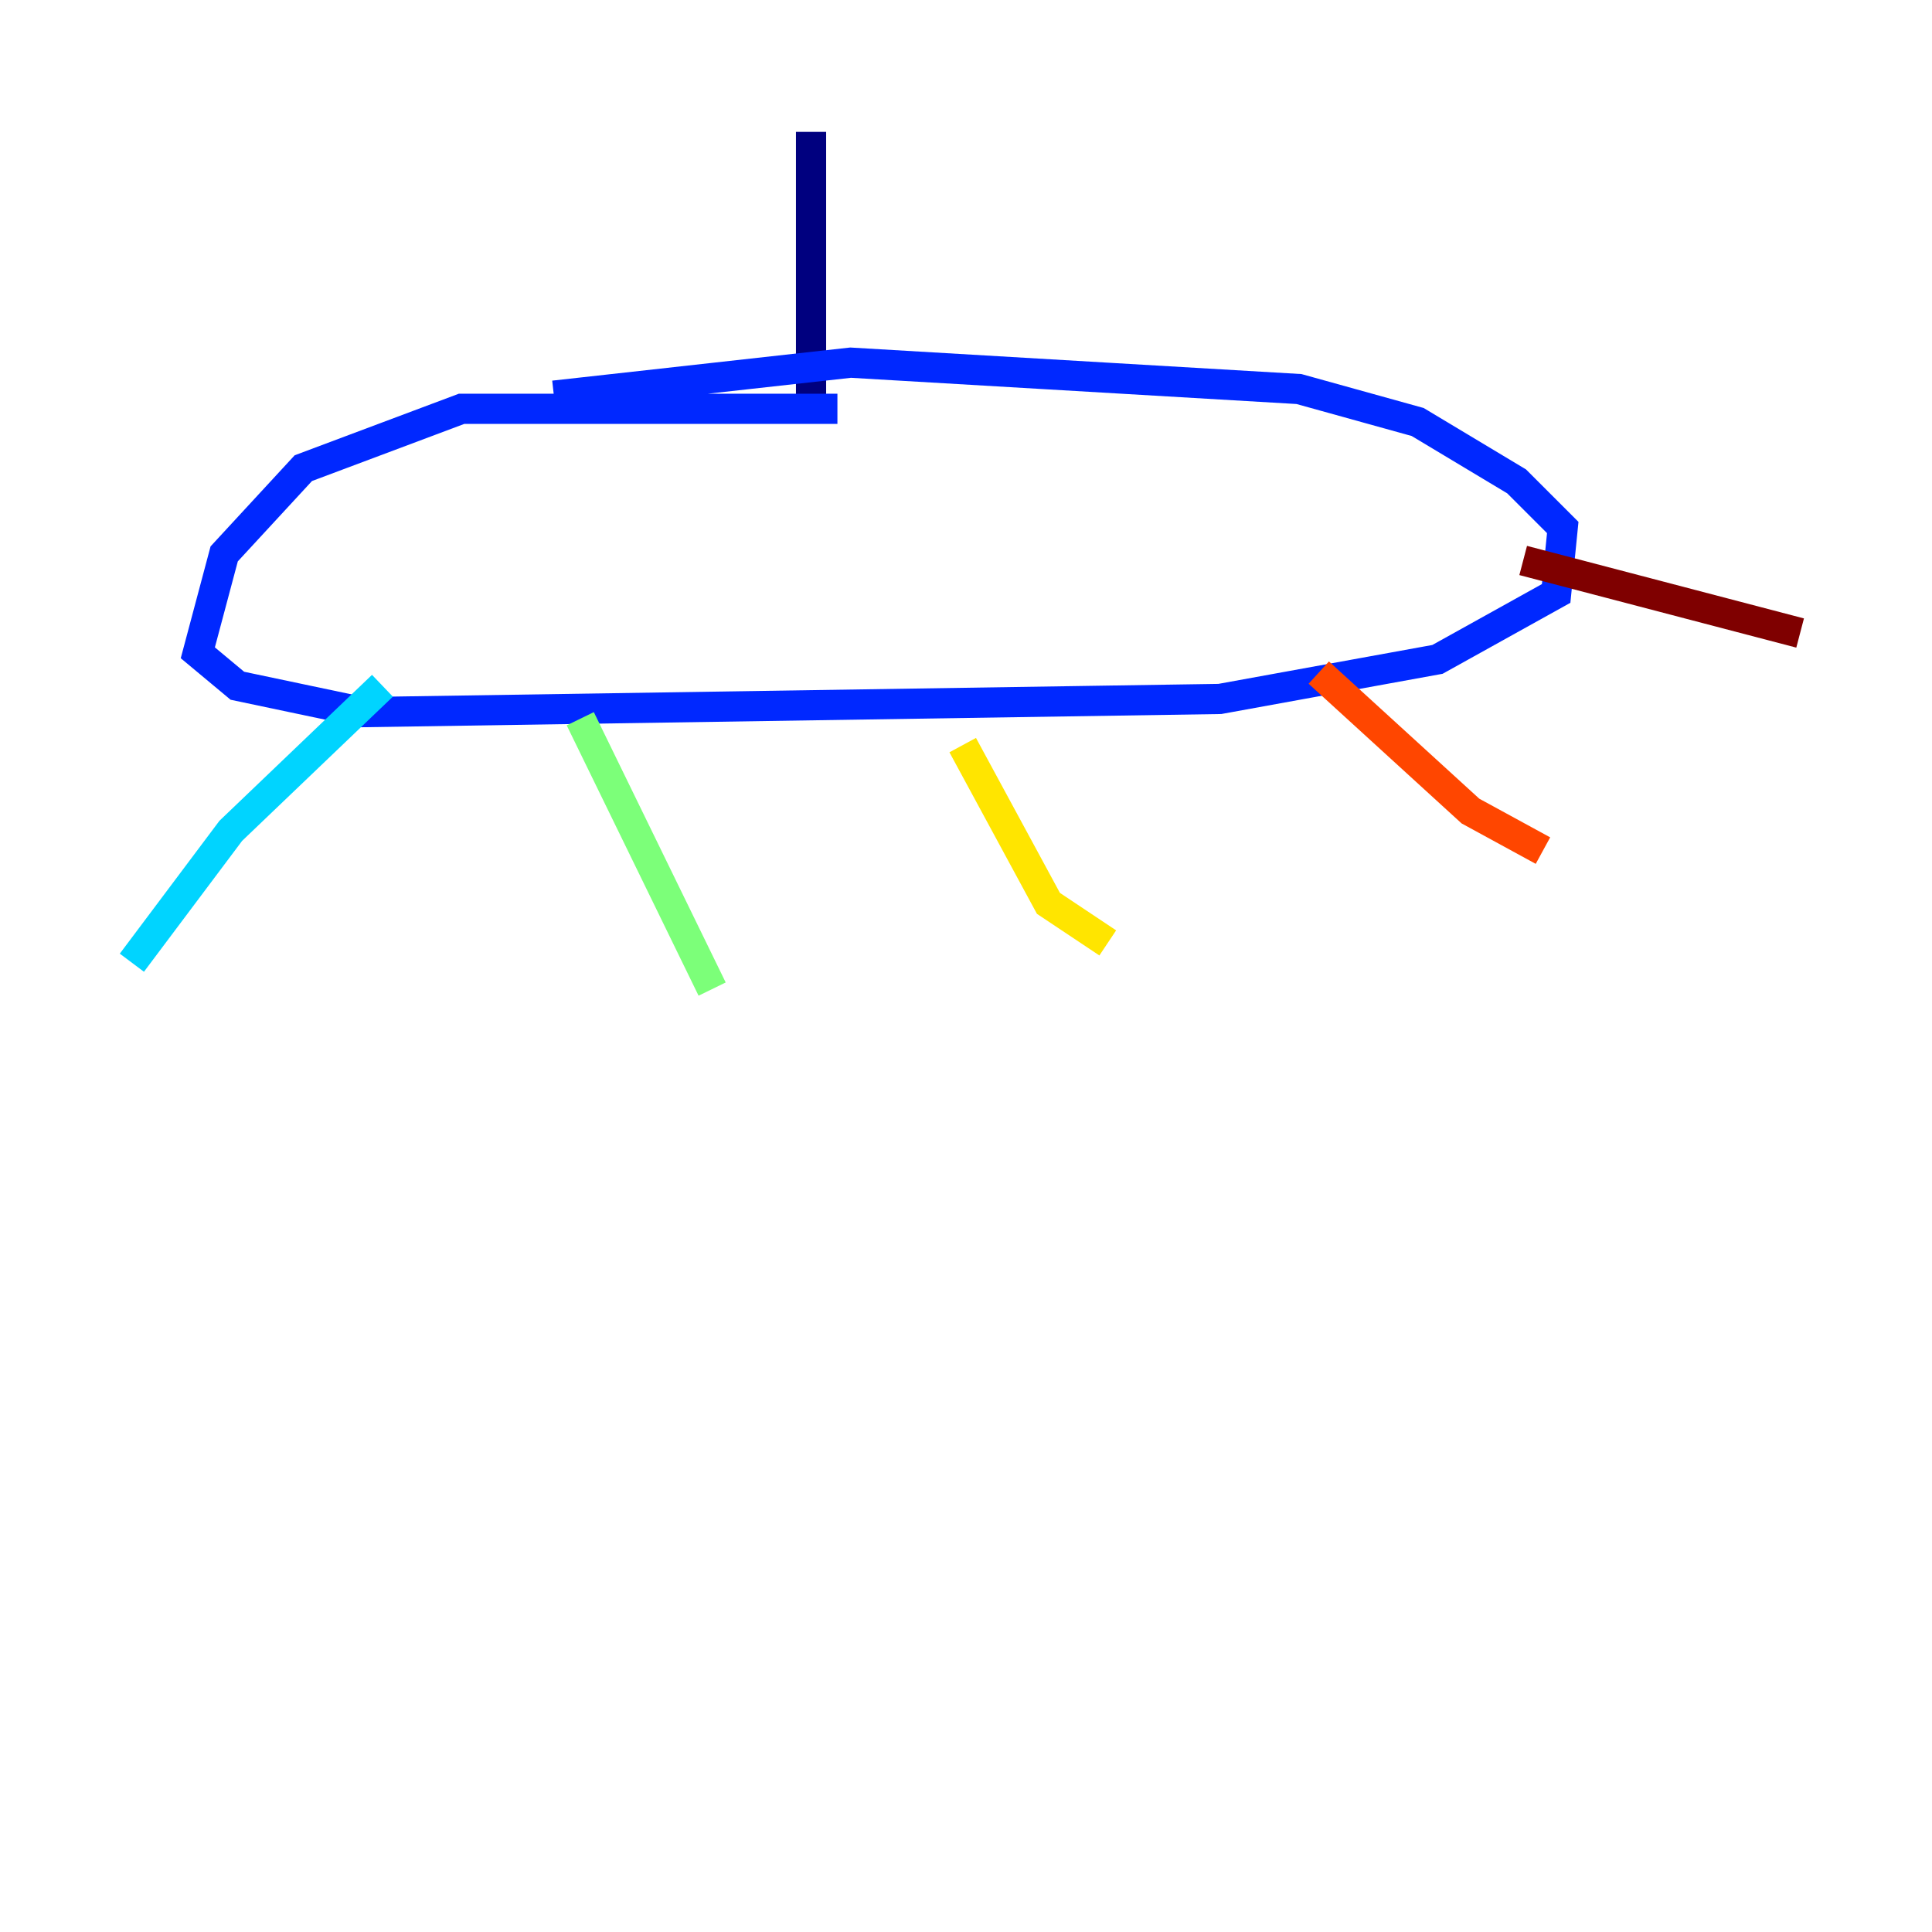 <?xml version="1.0" encoding="utf-8" ?>
<svg baseProfile="tiny" height="128" version="1.2" viewBox="0,0,128,128" width="128" xmlns="http://www.w3.org/2000/svg" xmlns:ev="http://www.w3.org/2001/xml-events" xmlns:xlink="http://www.w3.org/1999/xlink"><defs /><polyline fill="none" points="53.734,8.737 53.734,26.648" stroke="#00007f" stroke-width="2" /><polyline fill="none" points="55.481,27.085 30.58,27.085 20.096,31.017 14.853,36.696 13.106,43.249 15.727,45.433 24.027,47.181 80.819,46.307 95.236,43.686 103.099,39.317 103.536,34.949 100.478,31.891 93.925,27.959 86.061,25.775 56.355,24.027 36.696,26.212" stroke="#0028ff" stroke-width="2" /><polyline fill="none" points="25.338,45.433 15.29,55.044 8.737,63.782" stroke="#00d4ff" stroke-width="2" /><polyline fill="none" points="38.444,47.618 47.181,65.529" stroke="#7cff79" stroke-width="2" /><polyline fill="none" points="63.782,49.365 69.461,59.85 73.392,62.471" stroke="#ffe500" stroke-width="2" /><polyline fill="none" points="87.372,44.56 97.42,53.734 102.225,56.355" stroke="#ff4600" stroke-width="2" /><polyline fill="none" points="100.915,37.133 119.263,41.939" stroke="#7f0000" stroke-width="2" /></svg>
